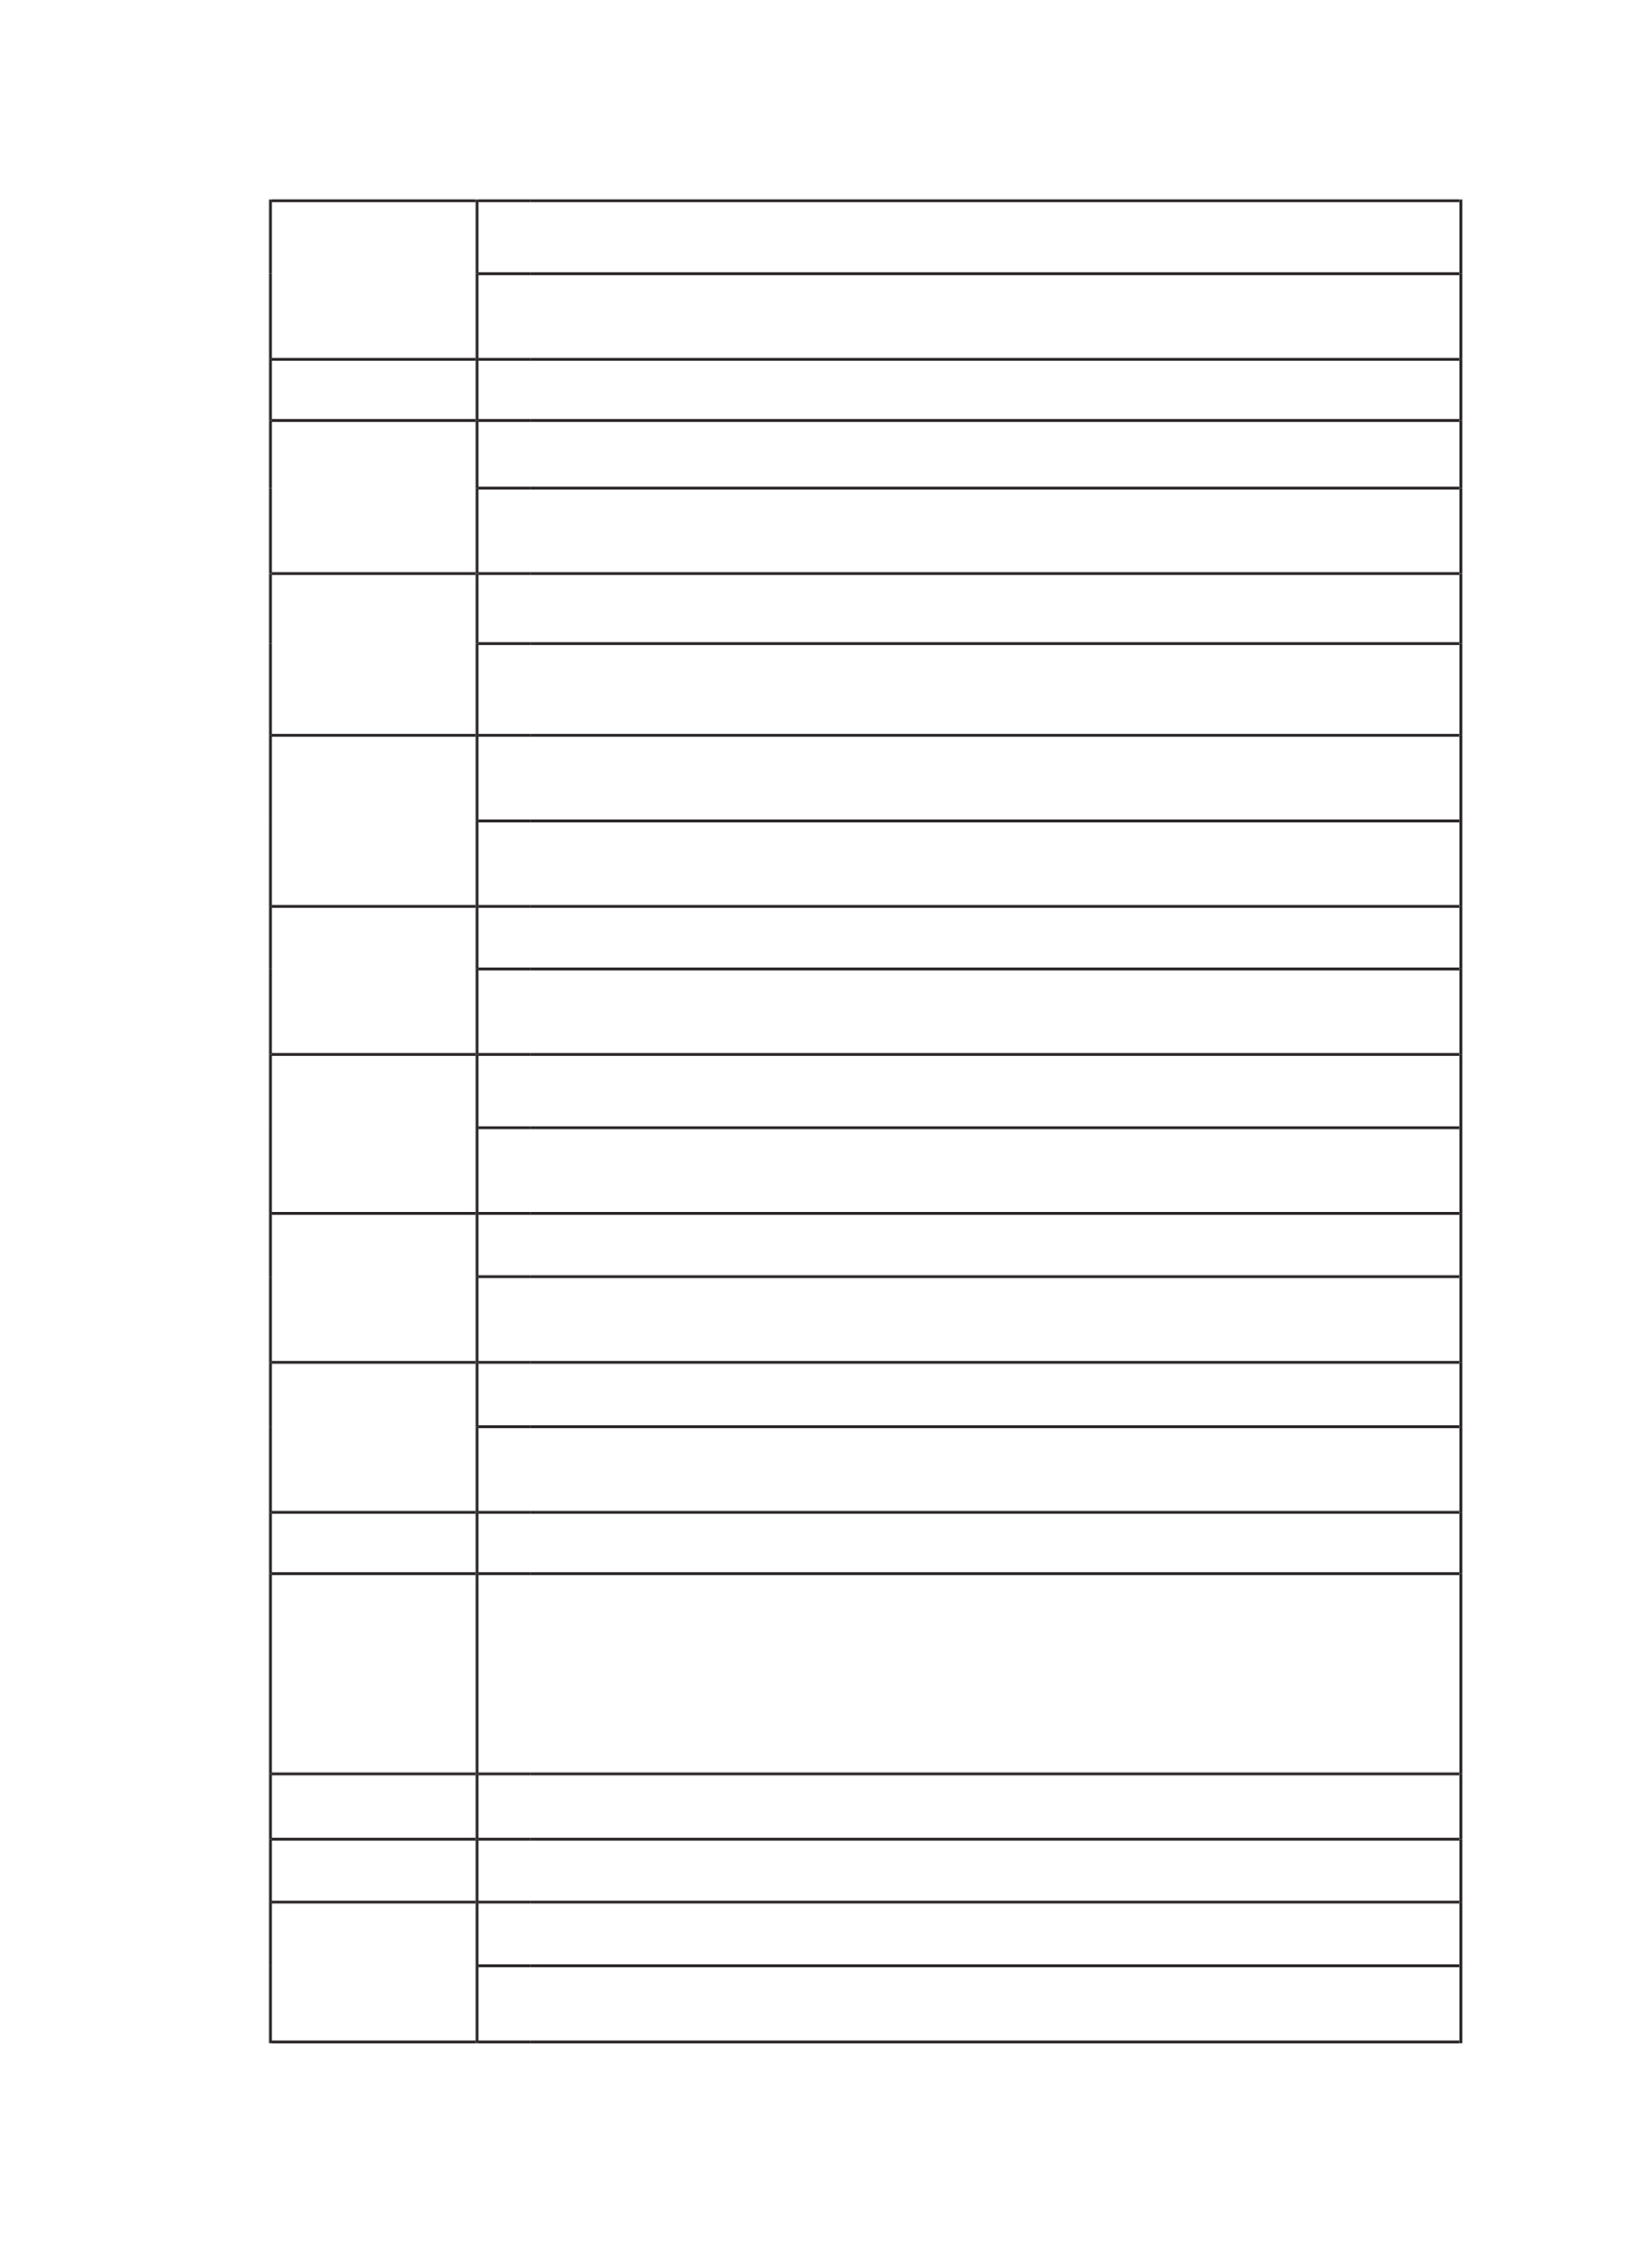 <?xml version="1.0" encoding="UTF-8" standalone="no"?>
<!DOCTYPE svg PUBLIC "-//W3C//DTD SVG 1.1//EN"
"http://www.w3.org/Graphics/SVG/1.1/DTD/svg11.dtd">
<svg viewBox="0 0 905 1247" version="1.1" xmlns="http://www.w3.org/2000/svg" xmlns:xlink="http://www.w3.org/1999/xlink">
<defs>
<style type="text/css"><![CDATA[
.g1_153{
fill: none;
stroke: #231F20;
stroke-width: 1.528;
stroke-linecap: butt;
stroke-linejoin: miter;
}
]]></style>
</defs>
<path d="M148.7,1123.5l0,-42.6" class="g1_153" />
<path d="M148.7,1080.9l0,-35" class="g1_153" />
<path d="M148.7,1045.9l0,-34.6" class="g1_153" />
<path d="M148.7,1011.3l0,-35.9" class="g1_153" />
<path d="M148.7,975.4l0,-110.1" class="g1_153" />
<path d="M148.7,865.3l0,-33.7" class="g1_153" />
<path d="M148.7,831.6l0,-47.1" class="g1_153" />
<path d="M148.7,784.5l0,-35.4" class="g1_153" />
<path d="M148.7,749.1l0,-47.1" class="g1_153" />
<path d="M148.7,702l0,-34.8" class="g1_153" />
<path d="M148.7,667.2l0,-47.1" class="g1_153" />
<path d="M148.7,620.1l0,-40.3" class="g1_153" />
<path d="M148.7,579.8l0,-47" class="g1_153" />
<path d="M148.7,532.8l0,-34.4" class="g1_153" />
<path d="M148.7,498.4l0,-47" class="g1_153" />
<path d="M148.7,451.4l0,-47.1" class="g1_153" />
<path d="M148.7,404.3l0,-50.4" class="g1_153" />
<path d="M148.7,353.9l0,-38.4" class="g1_153" />
<path d="M148.7,315.4l0,-47" class="g1_153" />
<path d="M148.7,268.4l0,-37.2" class="g1_153" />
<path d="M148.7,231.2l0,-33.6" class="g1_153" />
<path d="M148.7,197.6l0,-47.1" class="g1_153" />
<path d="M148.7,150.5l0,-40.8" class="g1_153" />
<path d="M262.3,1123.5l0,-42.6" class="g1_153" />
<path d="M262.3,1080.9l0,-35" class="g1_153" />
<path d="M262.3,1045.9l0,-34.6" class="g1_153" />
<path d="M262.3,1011.3l0,-35.9" class="g1_153" />
<path d="M262.3,975.4l0,-110.1" class="g1_153" />
<path d="M262.3,865.3l0,-33.7" class="g1_153" />
<path d="M262.3,831.6l0,-47.1" class="g1_153" />
<path d="M262.3,784.5l0,-35.4" class="g1_153" />
<path d="M262.3,749.1l0,-47.1" class="g1_153" />
<path d="M262.3,702l0,-34.8" class="g1_153" />
<path d="M262.3,667.2l0,-47.1" class="g1_153" />
<path d="M262.3,620.1l0,-40.3" class="g1_153" />
<path d="M262.3,579.8l0,-47" class="g1_153" />
<path d="M262.3,532.8l0,-34.4" class="g1_153" />
<path d="M262.3,498.4l0,-47" class="g1_153" />
<path d="M262.3,451.4l0,-47.1" class="g1_153" />
<path d="M262.3,404.3l0,-50.4" class="g1_153" />
<path d="M262.3,353.9l0,-38.4" class="g1_153" />
<path d="M262.3,315.4l0,-47" class="g1_153" />
<path d="M262.3,268.4l0,-37.2" class="g1_153" />
<path d="M262.3,231.2l0,-33.6" class="g1_153" />
<path d="M262.3,197.6l0,-47.1" class="g1_153" />
<path d="M262.3,150.5l0,-40.8" class="g1_153" />
<path d="M803.2,1123.5l0,-42.6" class="g1_153" />
<path d="M803.2,1080.9l0,-35" class="g1_153" />
<path d="M803.2,1045.9l0,-34.6" class="g1_153" />
<path d="M803.2,1011.3l0,-35.9" class="g1_153" />
<path d="M803.2,975.4l0,-110.1" class="g1_153" />
<path d="M803.2,865.3l0,-33.7" class="g1_153" />
<path d="M803.2,831.6l0,-47.1" class="g1_153" />
<path d="M803.2,784.5l0,-35.4" class="g1_153" />
<path d="M803.2,749.1l0,-47.1" class="g1_153" />
<path d="M803.2,702l0,-34.8" class="g1_153" />
<path d="M803.2,667.2l0,-47.1" class="g1_153" />
<path d="M803.2,620.1l0,-40.3" class="g1_153" />
<path d="M803.2,579.8l0,-47" class="g1_153" />
<path d="M803.2,532.8l0,-34.4" class="g1_153" />
<path d="M803.2,498.4l0,-47" class="g1_153" />
<path d="M803.2,451.4l0,-47.1" class="g1_153" />
<path d="M803.2,404.3l0,-50.4" class="g1_153" />
<path d="M803.2,353.9l0,-38.4" class="g1_153" />
<path d="M803.2,315.4l0,-47" class="g1_153" />
<path d="M803.2,268.4l0,-37.2" class="g1_153" />
<path d="M803.2,231.2l0,-33.6" class="g1_153" />
<path d="M803.2,197.6l0,-47.1" class="g1_153" />
<path d="M803.2,150.5l0,-40.8" class="g1_153" />
<path d="M261.5,1122.8l-112,0" class="g1_153" />
<path d="M261.5,1045.9l-112,0" class="g1_153" />
<path d="M261.5,1011.3l-112,0" class="g1_153" />
<path d="M261.5,975.4l-112,0" class="g1_153" />
<path d="M261.5,865.3l-112,0" class="g1_153" />
<path d="M261.5,831.6l-112,0" class="g1_153" />
<path d="M261.5,749.1l-112,0" class="g1_153" />
<path d="M261.5,667.2l-112,0" class="g1_153" />
<path d="M261.5,579.8l-112,0" class="g1_153" />
<path d="M261.5,498.4l-112,0" class="g1_153" />
<path d="M261.5,404.3l-112,0" class="g1_153" />
<path d="M261.5,315.4l-112,0" class="g1_153" />
<path d="M261.5,231.2l-112,0" class="g1_153" />
<path d="M261.5,197.6l-112,0" class="g1_153" />
<path d="M261.5,110.4l-112,0" class="g1_153" />
<path d="M291.7,1122.8l-28.7,0" class="g1_153" />
<path d="M291.7,1080.9l-28.7,0" class="g1_153" />
<path d="M291.7,1045.9l-28.7,0" class="g1_153" />
<path d="M291.7,1011.3l-28.7,0" class="g1_153" />
<path d="M291.7,975.4l-28.7,0" class="g1_153" />
<path d="M291.7,865.3l-28.7,0" class="g1_153" />
<path d="M291.7,831.6l-28.7,0" class="g1_153" />
<path d="M291.7,784.5l-28.7,0" class="g1_153" />
<path d="M291.7,749.1l-28.7,0" class="g1_153" />
<path d="M291.7,702L263,702" class="g1_153" />
<path d="M291.7,667.2l-28.7,0" class="g1_153" />
<path d="M291.7,620.1l-28.7,0" class="g1_153" />
<path d="M291.7,579.8l-28.7,0" class="g1_153" />
<path d="M291.7,532.8l-28.7,0" class="g1_153" />
<path d="M291.7,498.4l-28.7,0" class="g1_153" />
<path d="M291.7,451.4l-28.7,0" class="g1_153" />
<path d="M291.7,404.3l-28.7,0" class="g1_153" />
<path d="M291.7,353.9l-28.7,0" class="g1_153" />
<path d="M291.7,315.4l-28.7,0" class="g1_153" />
<path d="M291.7,268.4l-28.7,0" class="g1_153" />
<path d="M291.7,231.2l-28.7,0" class="g1_153" />
<path d="M291.7,197.6l-28.7,0" class="g1_153" />
<path d="M291.7,150.5l-28.7,0" class="g1_153" />
<path d="M291.7,110.4l-28.7,0" class="g1_153" />
<path d="M802.4,1122.8l-510.7,0" class="g1_153" />
<path d="M802.4,1080.9l-510.7,0" class="g1_153" />
<path d="M802.4,1045.9l-510.7,0" class="g1_153" />
<path d="M802.4,1011.3l-510.7,0" class="g1_153" />
<path d="M802.4,975.4l-510.7,0" class="g1_153" />
<path d="M802.4,865.3l-510.7,0" class="g1_153" />
<path d="M802.4,831.6l-510.7,0" class="g1_153" />
<path d="M802.4,784.5l-510.7,0" class="g1_153" />
<path d="M802.4,749.1l-510.7,0" class="g1_153" />
<path d="M802.4,702l-510.7,0" class="g1_153" />
<path d="M802.4,667.2l-510.7,0" class="g1_153" />
<path d="M802.4,620.1l-510.7,0" class="g1_153" />
<path d="M802.4,579.8l-510.7,0" class="g1_153" />
<path d="M802.4,532.8l-510.7,0" class="g1_153" />
<path d="M802.4,498.4l-510.7,0" class="g1_153" />
<path d="M802.4,451.4l-510.7,0" class="g1_153" />
<path d="M802.4,404.3l-510.7,0" class="g1_153" />
<path d="M802.4,353.9l-510.7,0" class="g1_153" />
<path d="M802.4,315.4l-510.7,0" class="g1_153" />
<path d="M802.4,268.4l-510.7,0" class="g1_153" />
<path d="M802.4,231.2l-510.7,0" class="g1_153" />
<path d="M802.4,197.6l-510.7,0" class="g1_153" />
<path d="M802.4,150.5l-510.7,0" class="g1_153" />
<path d="M802.4,110.4l-510.7,0" class="g1_153" />
</svg>